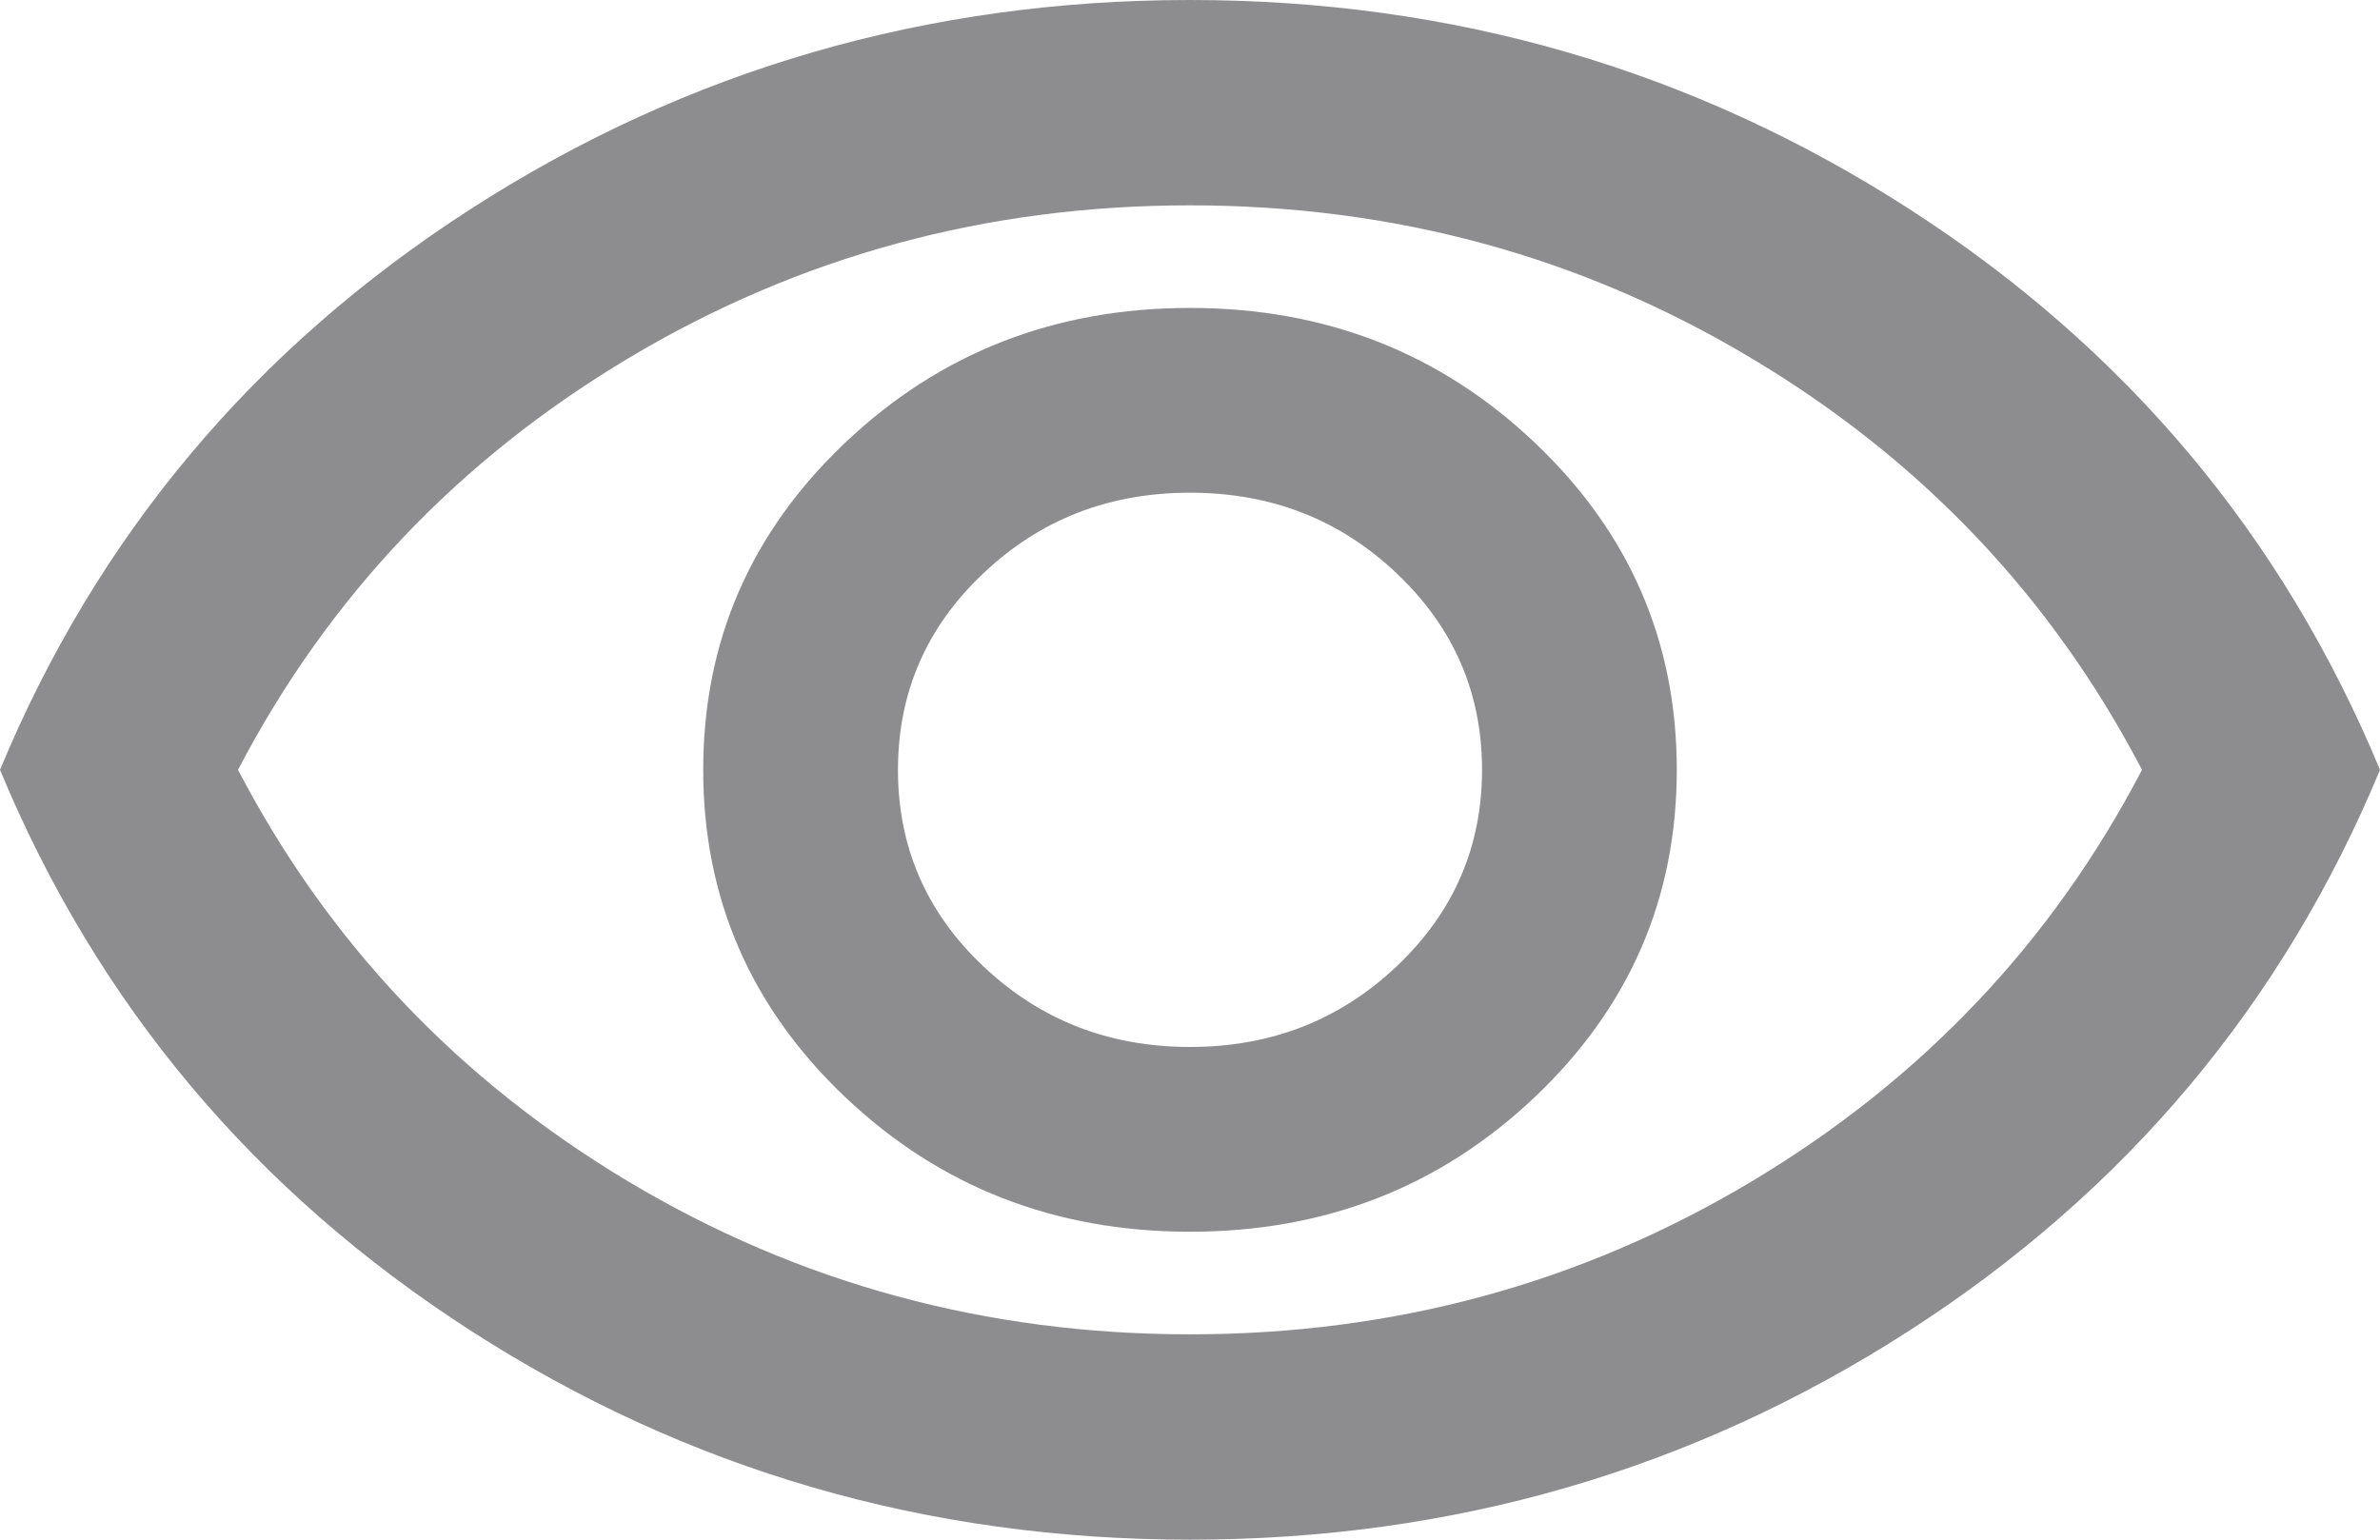 <svg width="17" height="11" viewBox="0 0 17 11" fill="none" xmlns="http://www.w3.org/2000/svg">
<path opacity="0.5" d="M8.5 8.8C9.466 8.8 10.287 8.479 10.963 7.838C11.639 7.196 11.977 6.417 11.977 5.5C11.977 4.583 11.639 3.804 10.963 3.163C10.287 2.521 9.466 2.2 8.5 2.2C7.534 2.2 6.713 2.521 6.037 3.163C5.361 3.804 5.023 4.583 5.023 5.5C5.023 6.417 5.361 7.196 6.037 7.838C6.713 8.479 7.534 8.8 8.5 8.8ZM8.5 7.48C7.92 7.48 7.428 7.287 7.022 6.902C6.616 6.518 6.414 6.05 6.414 5.5C6.414 4.95 6.616 4.482 7.022 4.098C7.428 3.712 7.92 3.52 8.5 3.52C9.08 3.52 9.572 3.712 9.978 4.098C10.383 4.482 10.586 4.95 10.586 5.5C10.586 6.05 10.383 6.518 9.978 6.902C9.572 7.287 9.08 7.48 8.5 7.48ZM8.5 11C6.62 11 4.907 10.502 3.361 9.506C1.816 8.51 0.695 7.174 0 5.5C0.695 3.826 1.816 2.49 3.361 1.494C4.907 0.498 6.62 0 8.5 0C10.38 0 12.093 0.498 13.639 1.494C15.184 2.49 16.305 3.826 17 5.5C16.305 7.174 15.184 8.51 13.639 9.506C12.093 10.502 10.38 11 8.5 11ZM8.5 9.533C9.955 9.533 11.291 9.17 12.508 8.443C13.726 7.715 14.656 6.734 15.3 5.5C14.656 4.266 13.726 3.285 12.508 2.558C11.291 1.83 9.955 1.467 8.5 1.467C7.045 1.467 5.709 1.83 4.491 2.558C3.274 3.285 2.344 4.266 1.7 5.5C2.344 6.734 3.274 7.715 4.491 8.443C5.709 9.17 7.045 9.533 8.5 9.533Z" fill="#1C1B1F"/>
</svg>
